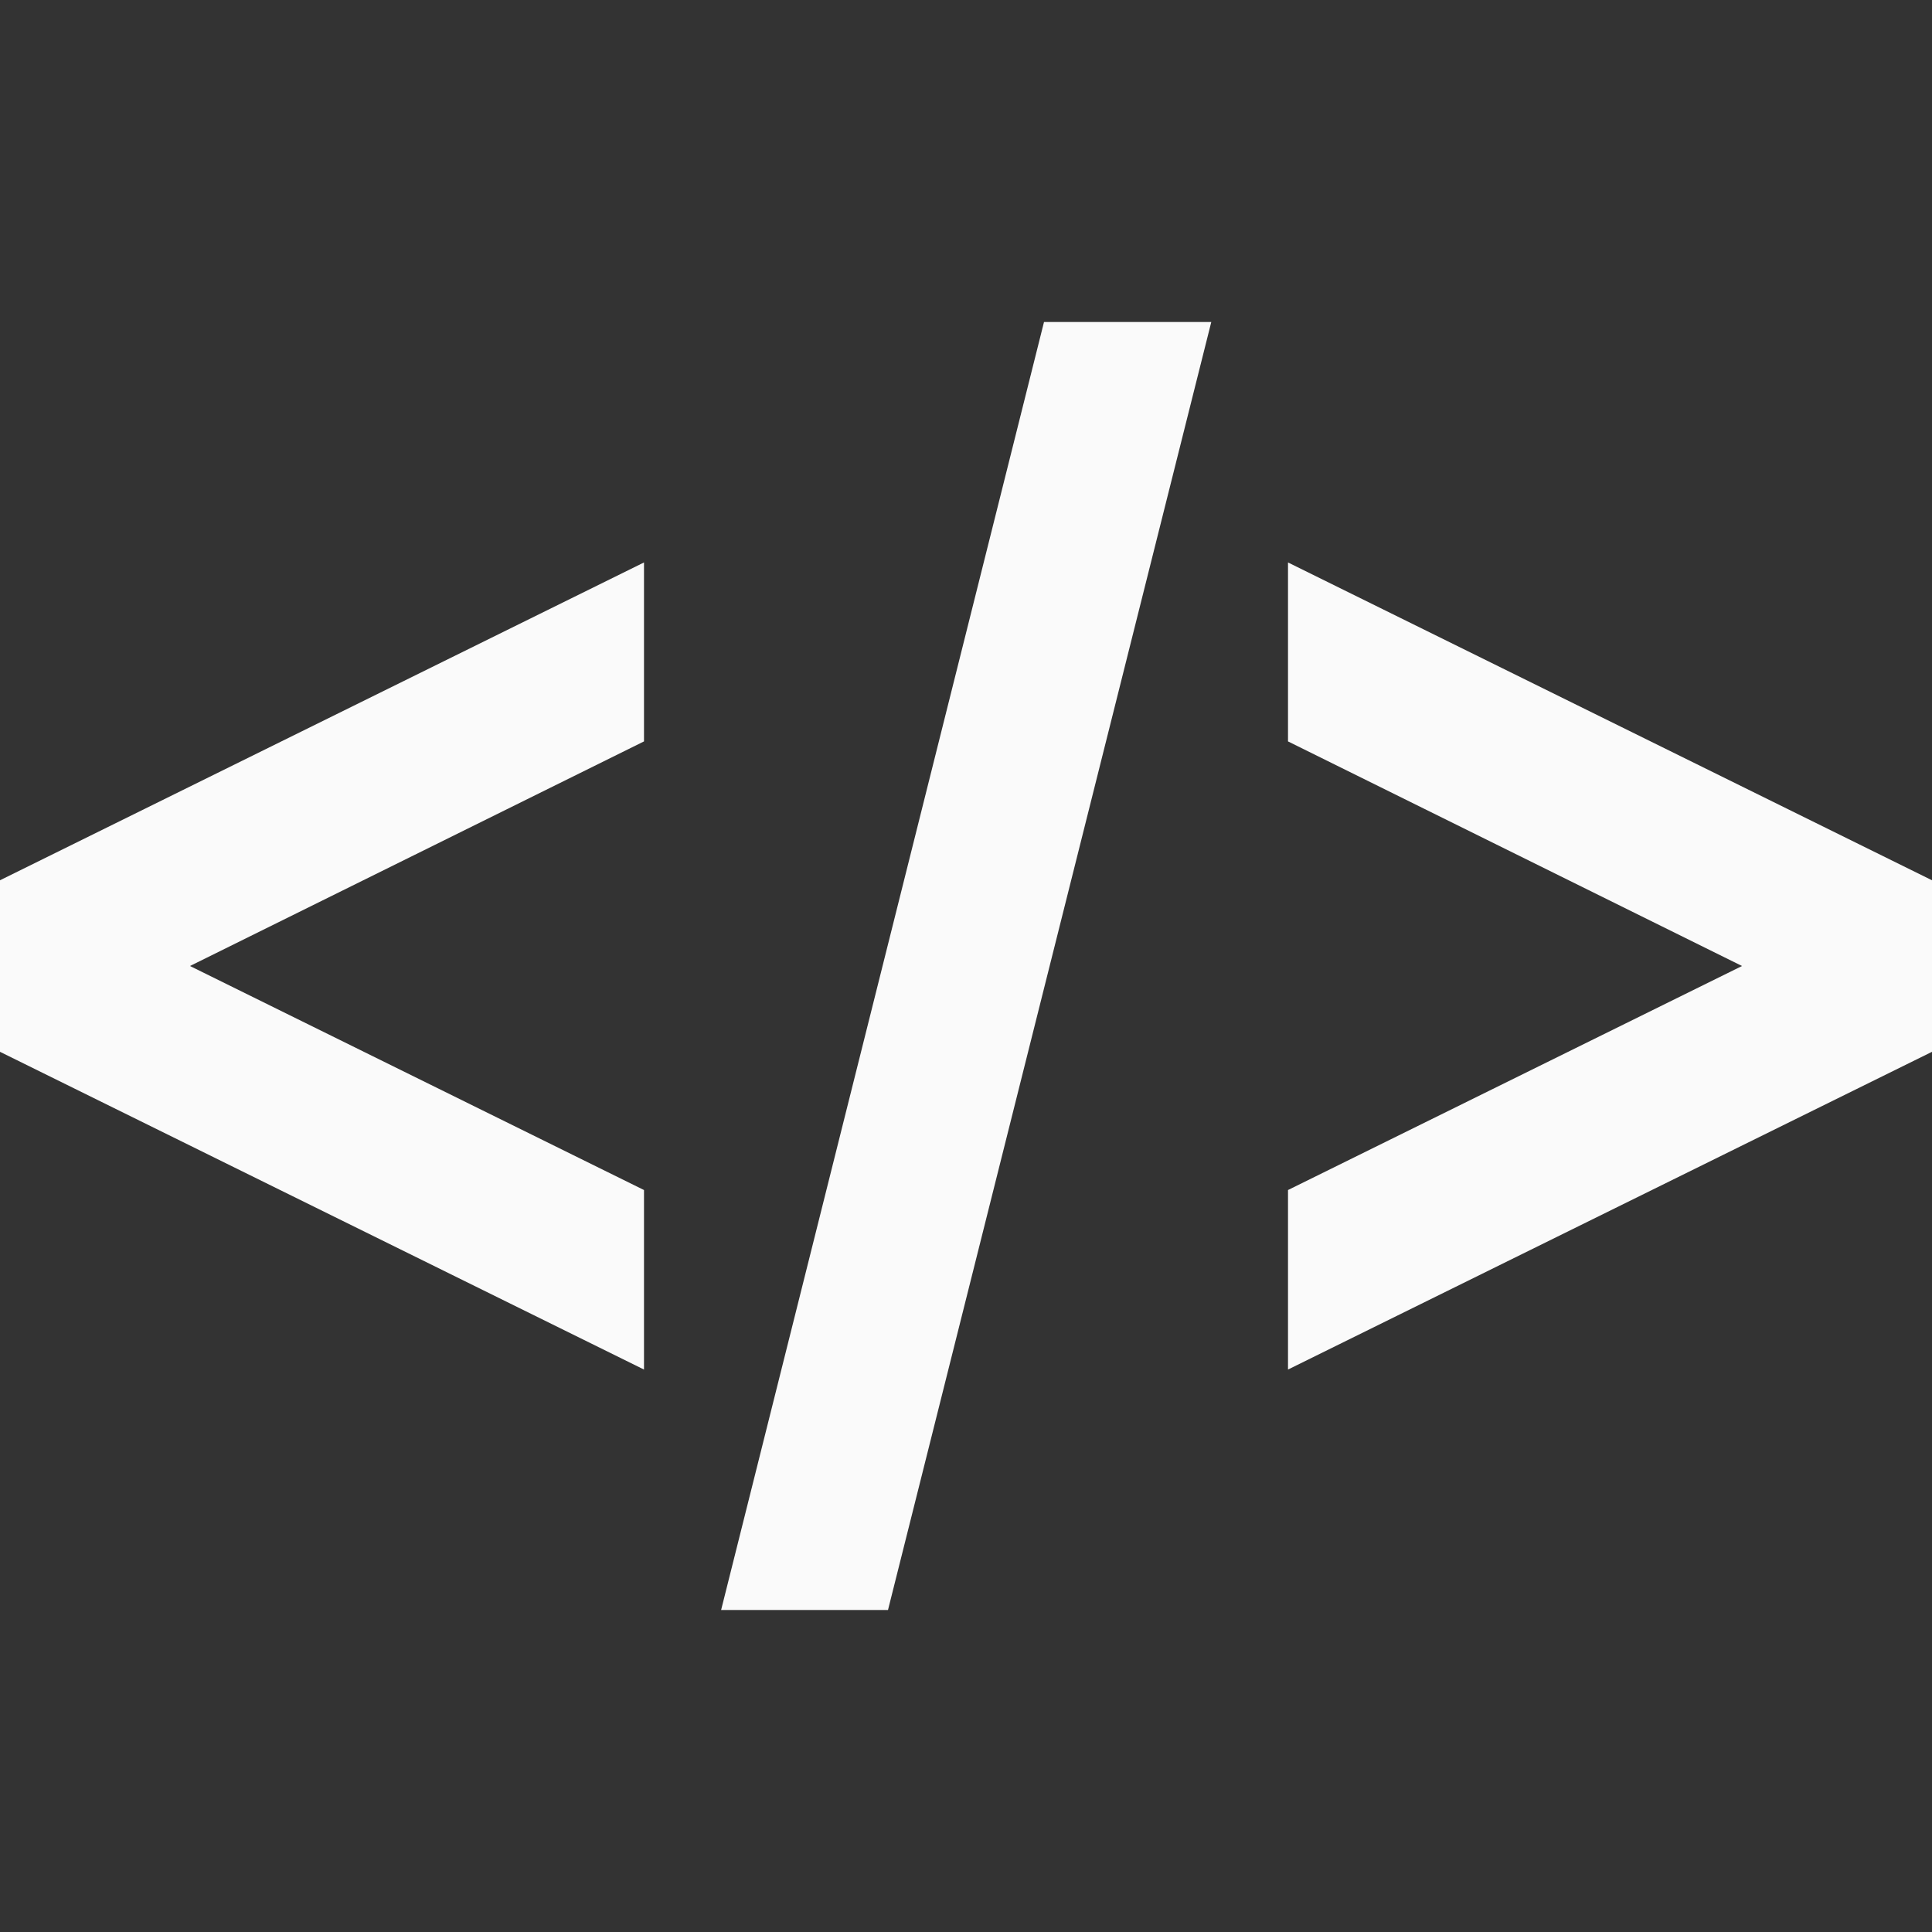<svg xmlns="http://www.w3.org/2000/svg" width="24" height="24" viewBox="0 0 24 24" fill="#fafafa">
<rect x="0" y="0" width="24" height="24" fill="#333333" stroke="none"/>
<path d="M24 10.935v2.131l-8 3.947v-2.23l5.64-2.783-5.64-2.79v-2.223l8 3.948zm-16 3.848l-5.64-2.783 5.64-2.79v-2.223l-8 3.948v2.131l8 3.947v-2.23zm7.047-10.783h-2.078l-4.011 16h2.073l4.016-16z"/></svg>